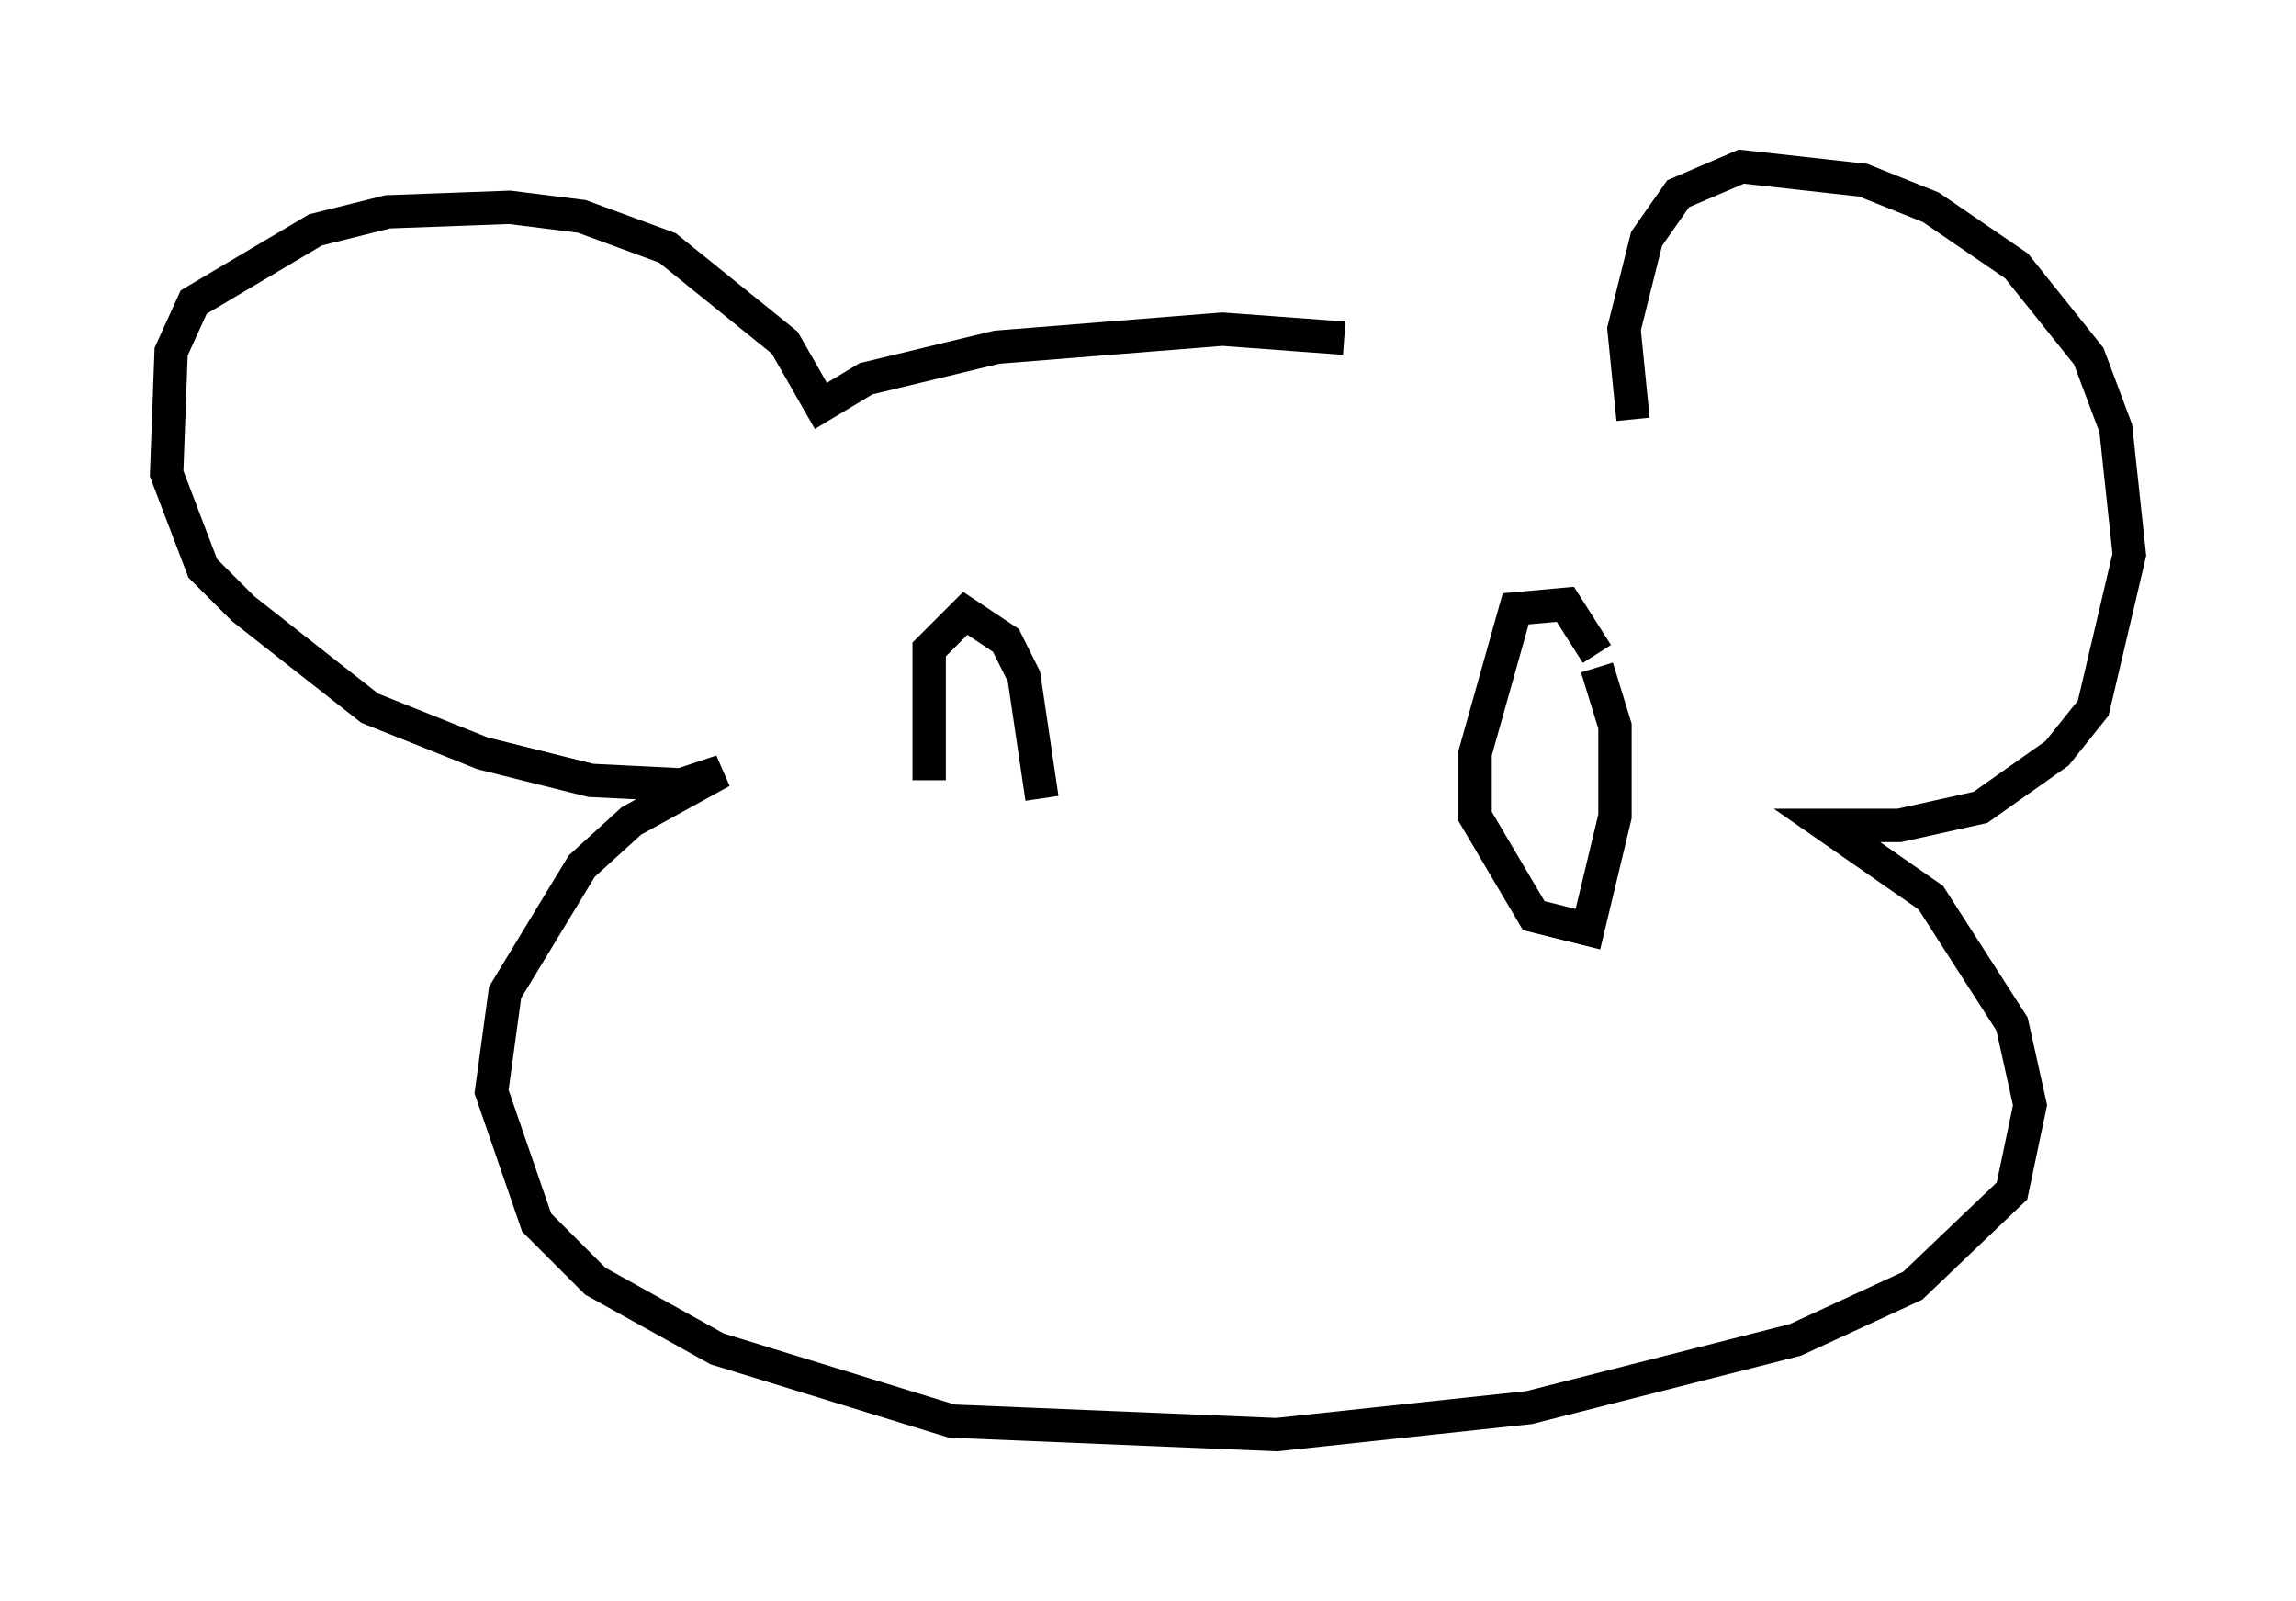 <?xml version="1.0" encoding="utf-8" ?>
<svg baseProfile="full" height="48.024" version="1.1" width="68.863" xmlns="http://www.w3.org/2000/svg" xmlns:ev="http://www.w3.org/2001/xml-events" xmlns:xlink="http://www.w3.org/1999/xlink"><defs /><rect fill="white" height="48.024" width="68.863" x="0" y="0" /><path d="M49.519, 12.848 m-9.202, -2.706 l-3.654, -0.271 -6.766, 0.541 l-3.924, 0.947 -1.353, 0.812 l-1.083, -1.894 -3.518, -2.842 l-2.571, -0.947 -2.165, -0.271 l-3.654, 0.135 -2.165, 0.541 l-3.654, 2.165 -0.677, 1.488 l-0.135, 3.654 1.083, 2.842 l1.218, 1.218 3.789, 2.977 l3.383, 1.353 3.248, 0.812 l2.706, 0.135 1.218, -0.406 l-2.706, 1.488 -1.488, 1.353 l-2.3, 3.789 -0.406, 2.977 l1.353, 3.924 1.759, 1.759 l3.654, 2.03 7.036, 2.165 l9.743, 0.406 7.578, -0.812 l7.984, -2.03 3.518, -1.624 l2.977, -2.842 0.541, -2.571 l-0.541, -2.436 -2.436, -3.789 l-3.112, -2.165 2.165, 0.0 l2.436, -0.541 2.3, -1.624 l1.083, -1.353 1.083, -4.601 l-0.406, -3.789 -0.812, -2.165 l-2.165, -2.706 -2.571, -1.759 l-2.03, -0.812 -3.654, -0.406 l-1.894, 0.812 -0.947, 1.353 l-0.677, 2.706 0.271, 2.706 m-1.083, 7.442 l0.541, 1.759 0.0, 2.706 l-0.812, 3.383 -1.624, -0.406 l-1.759, -2.977 0.0, -1.894 l1.218, -4.33 1.488, -0.135 l0.947, 1.488 m-20.027, 3.789 l0.0, -3.924 1.083, -1.083 l1.218, 0.812 0.541, 1.083 l0.541, 3.654 " fill="none" stroke="black" stroke-width="1" /></svg>